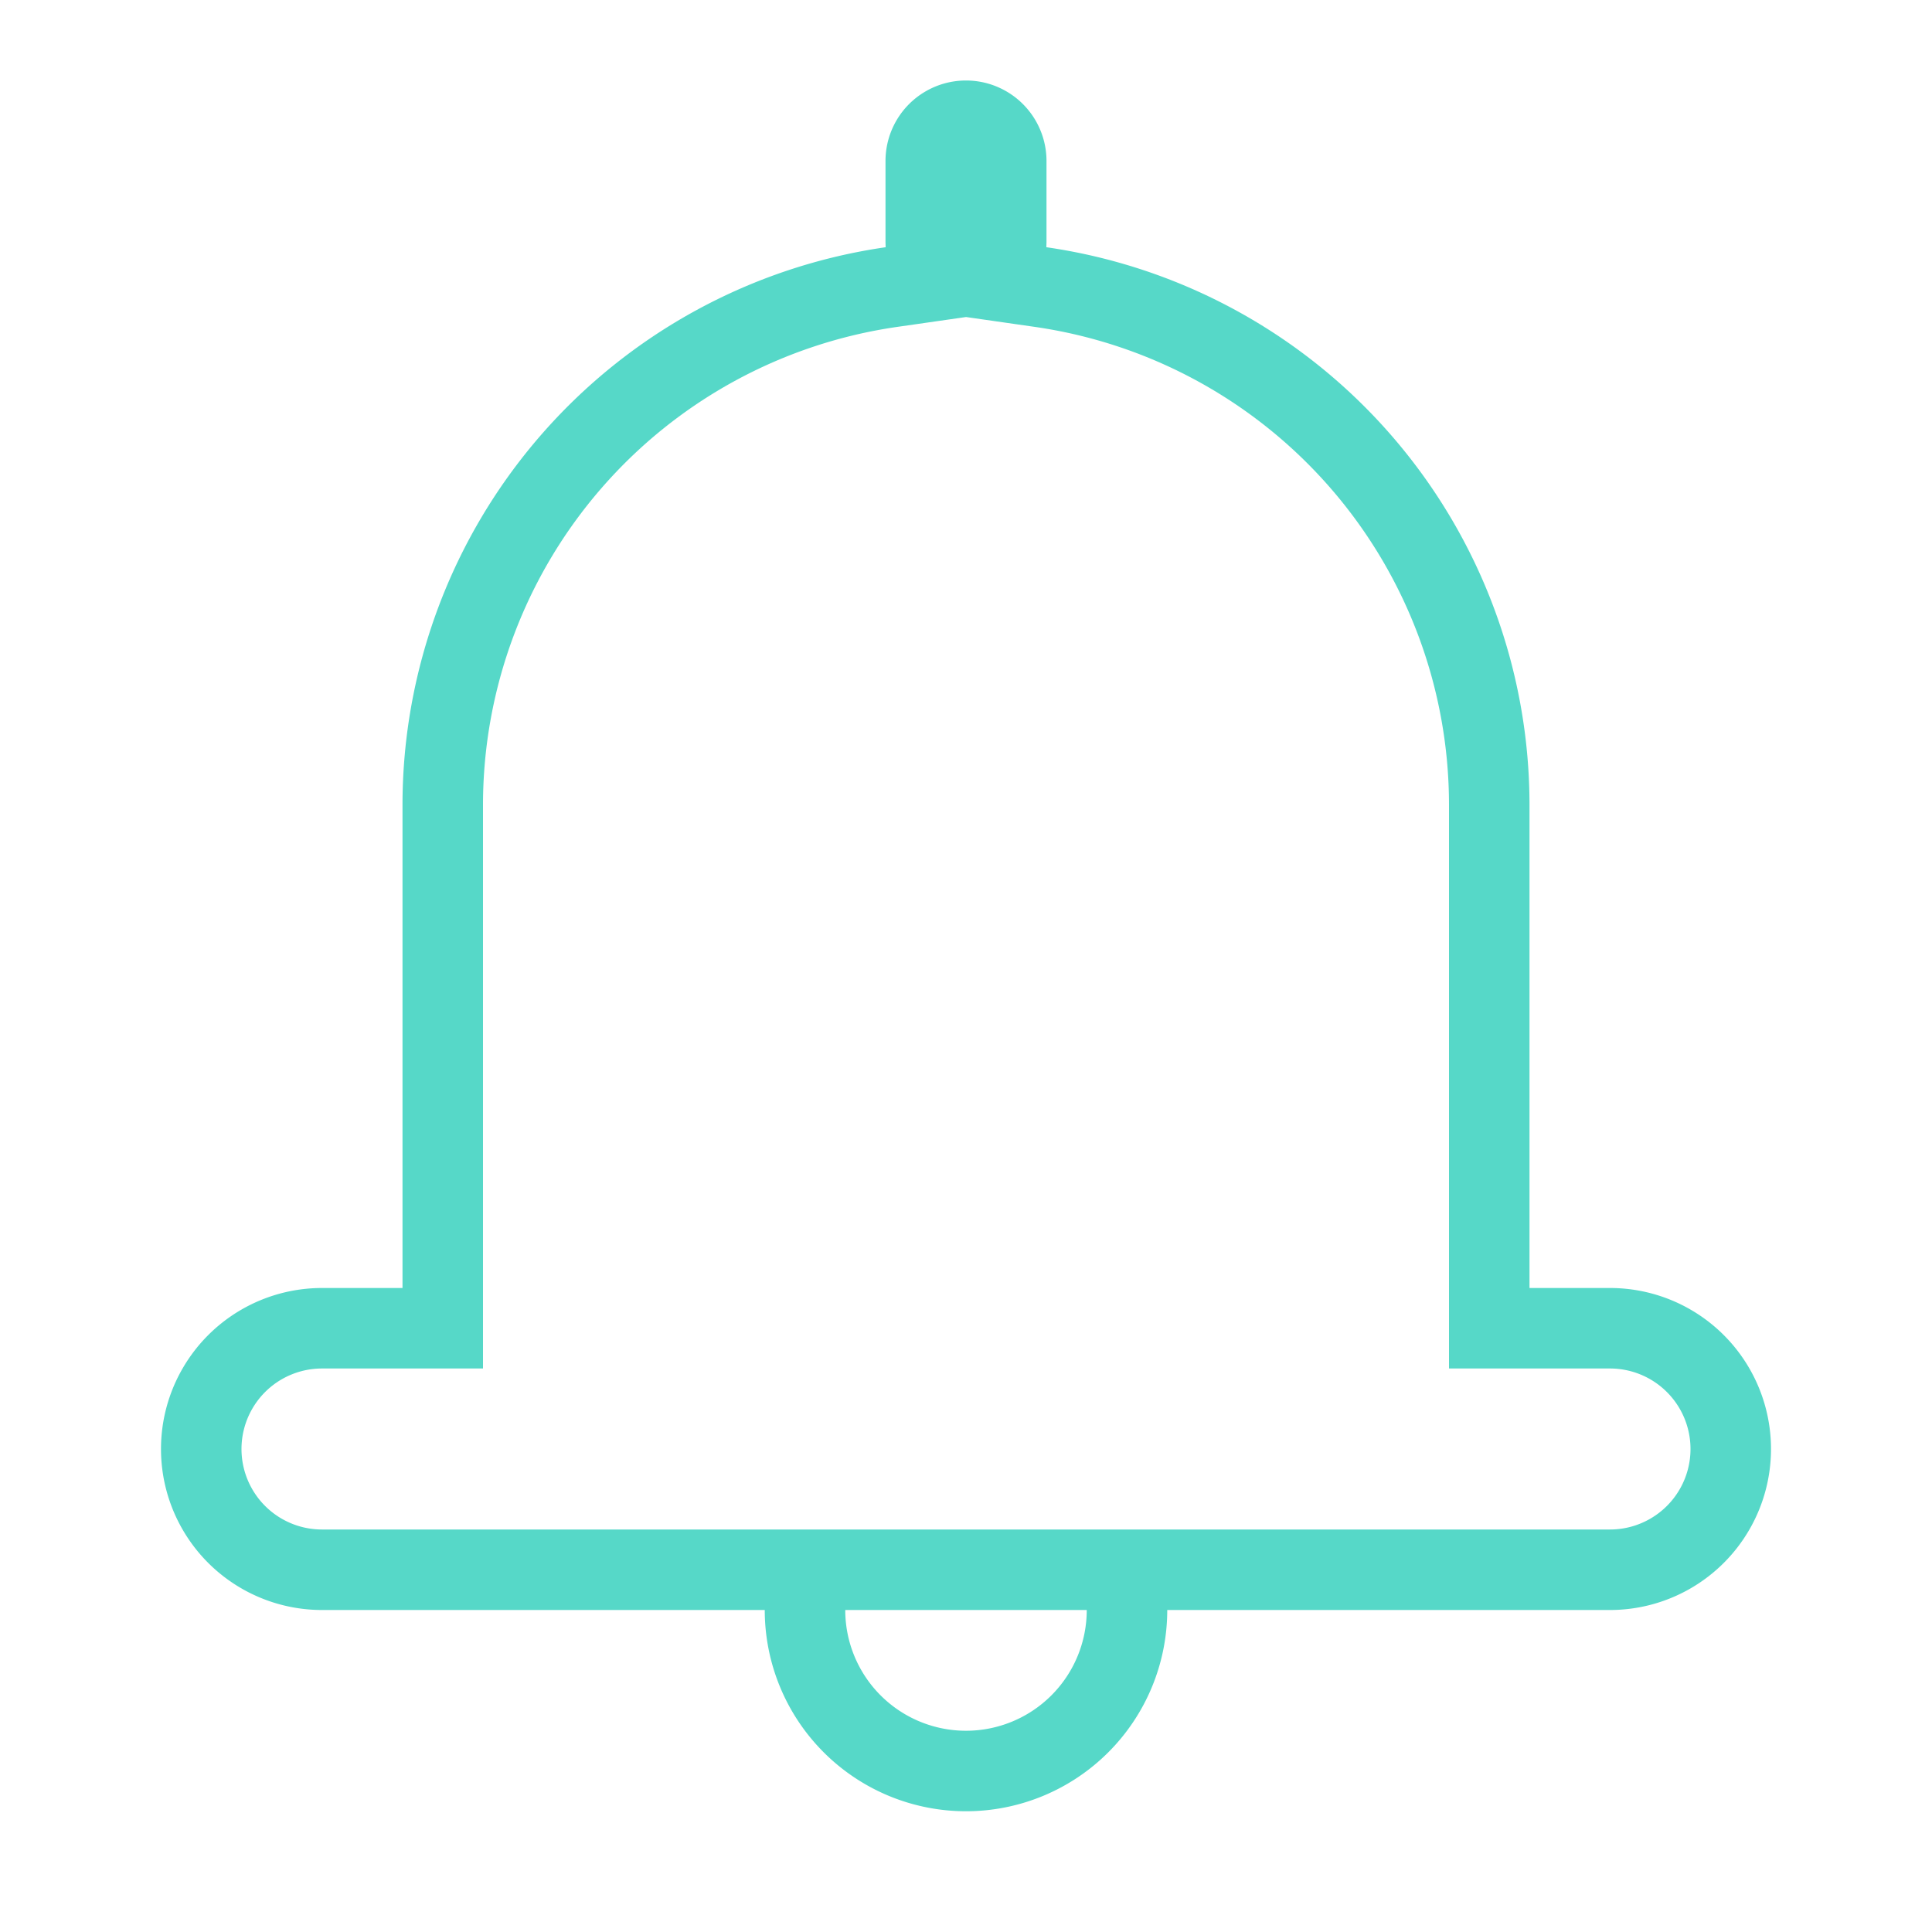 <svg xmlns="http://www.w3.org/2000/svg" xmlns:svgjs="http://svgjs.com/svgjs" xmlns:xlink="http://www.w3.org/1999/xlink" width="288" height="288"><svg xmlns="http://www.w3.org/2000/svg" width="288" height="288" viewBox="0 0 24 24"><path fill="none" stroke="#56d8c8" d="m12.927 3.566-.46-.066.032-.464L12.5 3V2a.5.5 0 1 0-1 0v1l.001.036.033.464-.46.066A6.501 6.501 0 0 0 5.5 10v6.5H4a1.5 1.5 0 0 0 0 3h16a1.5 1.5 0 0 0 0-3h-1.5V10a6.501 6.501 0 0 0-5.573-6.434zM10 20a2 2 0 1 0 4 0" class="colorStroke4A4A4A svgStroke"/></svg></svg>